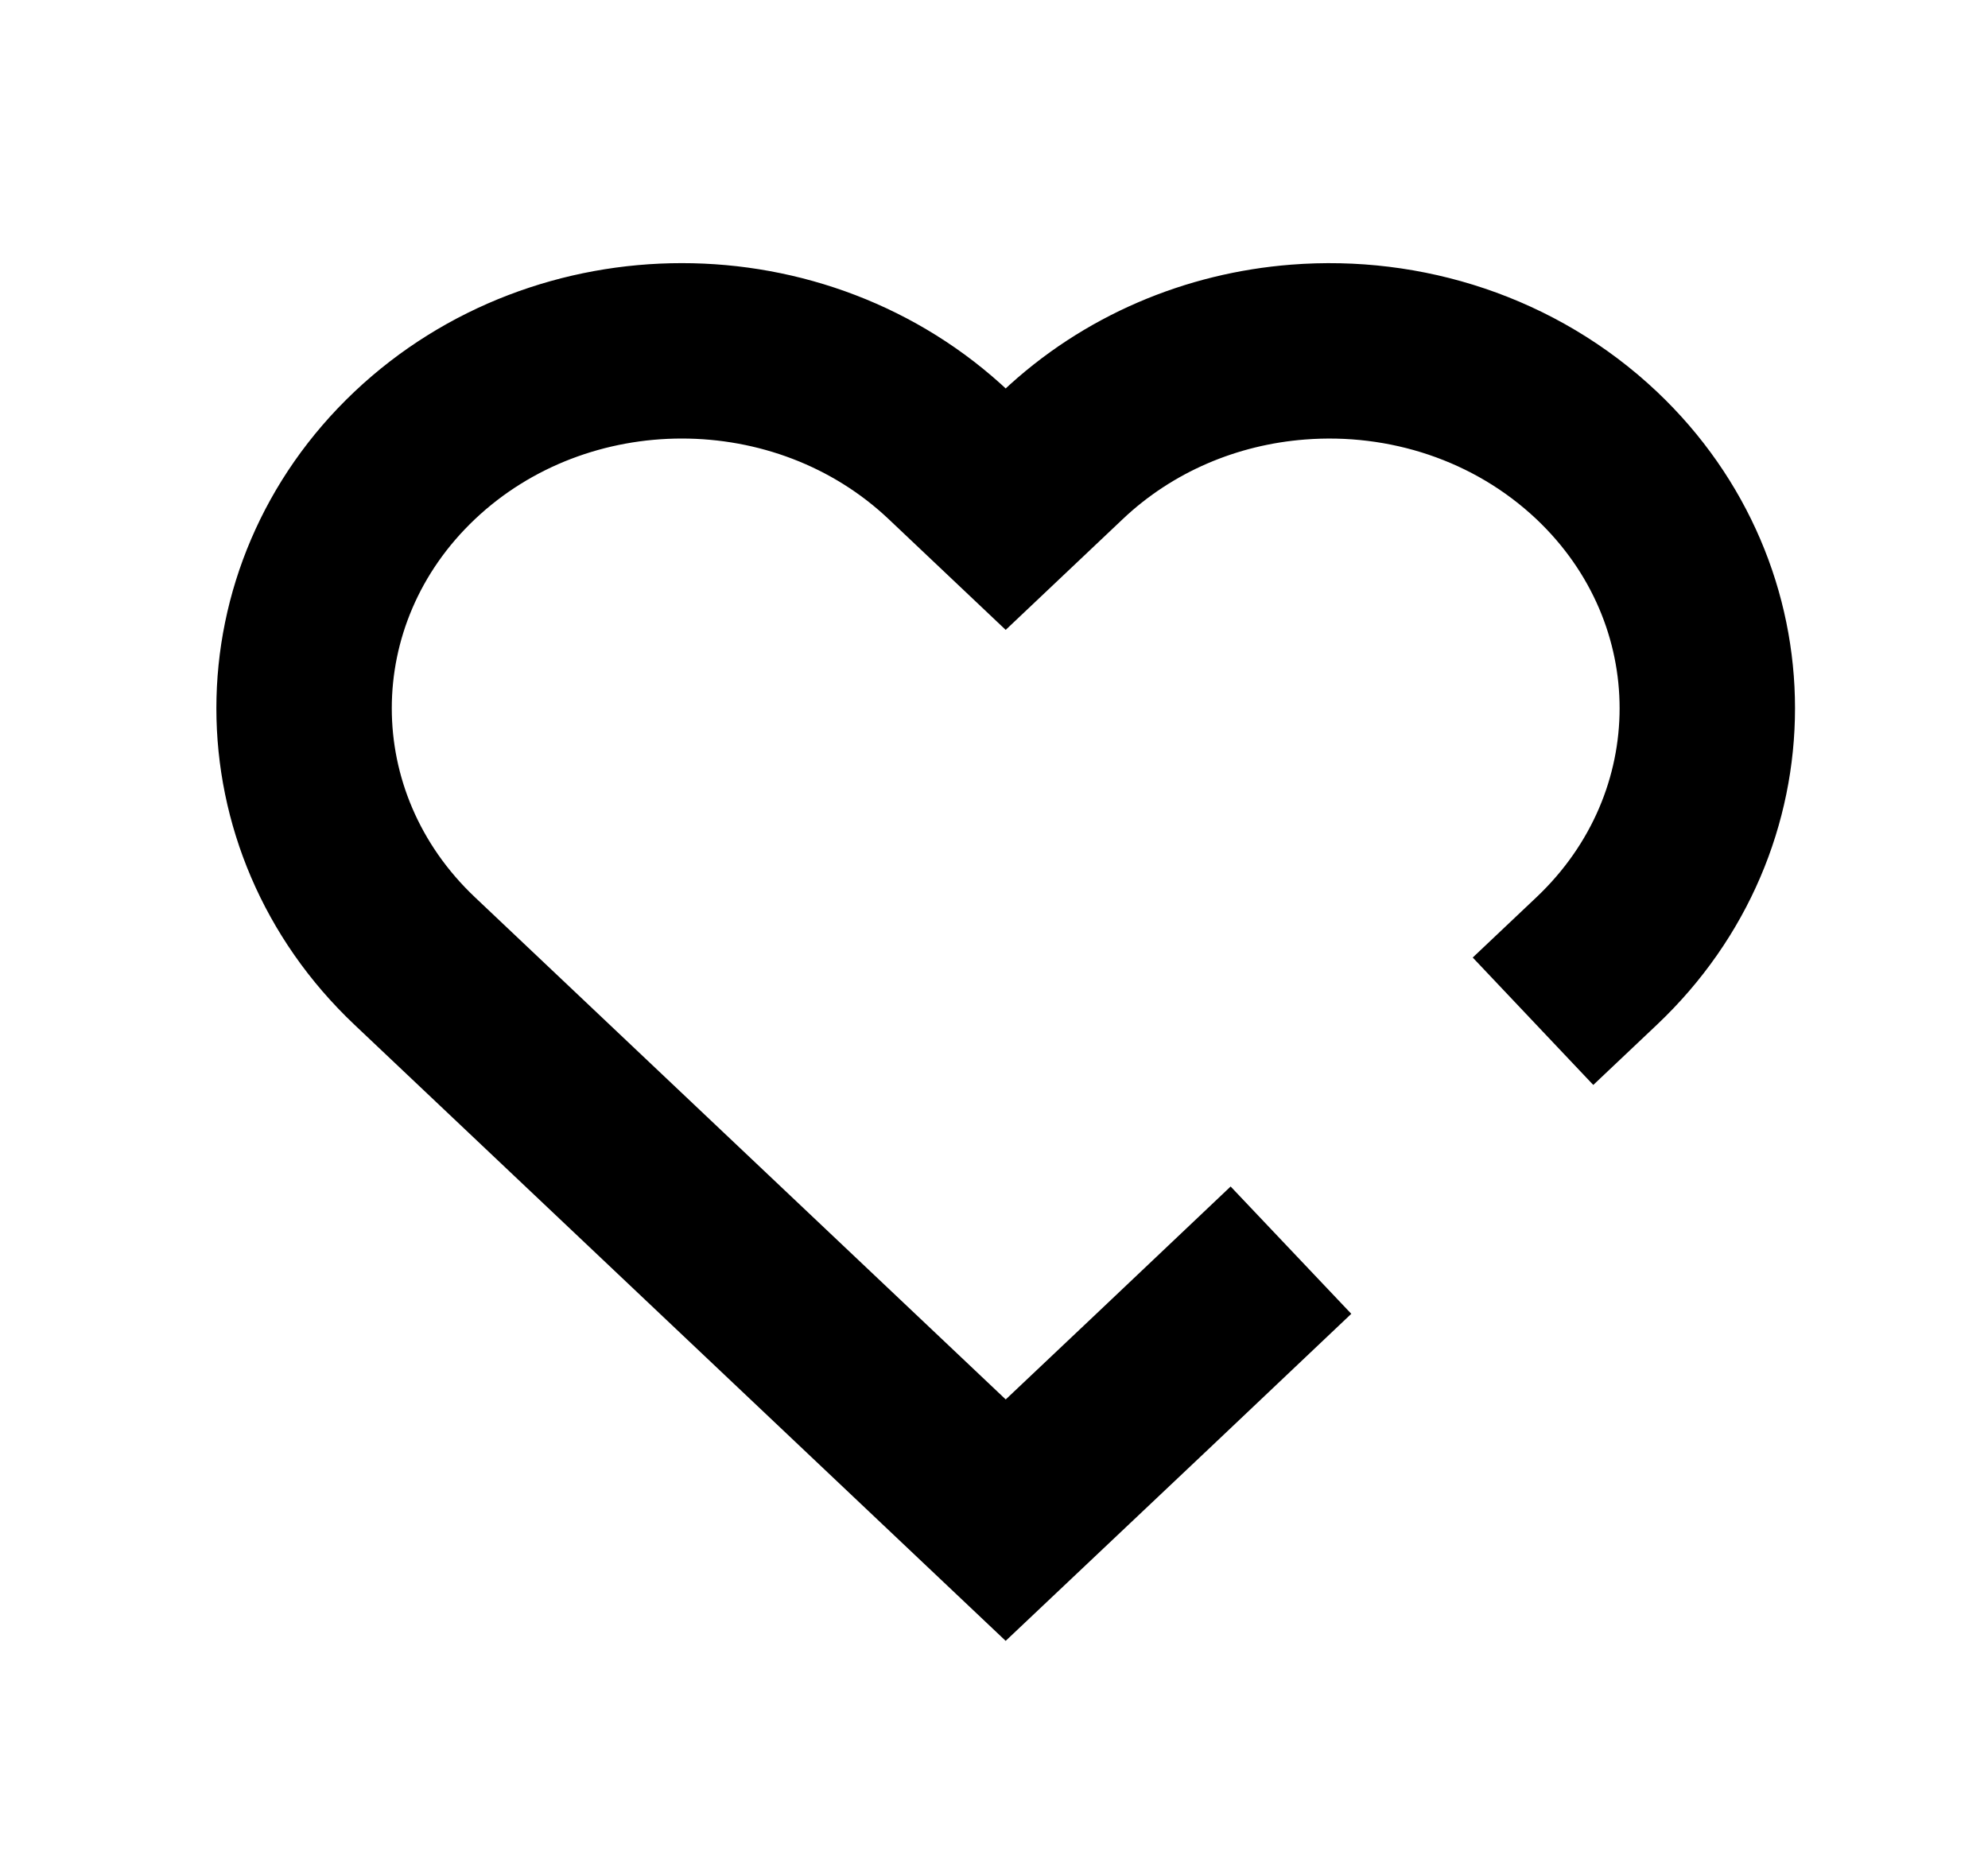 <svg  viewBox="0 0 17 16" fill="none" xmlns="http://www.w3.org/2000/svg">
<path d="M13.654 8.218C14.915 7.025 14.915 5.089 13.654 3.895C12.954 3.234 12.014 2.939 11.1 3.011C10.365 3.068 9.647 3.363 9.085 3.895L8.6 4.354L8.115 3.895C6.854 2.702 4.808 2.702 3.546 3.895C2.285 5.089 2.285 7.025 3.546 8.218L8.6 13L9.864 11.805L10.495 11.207" stroke="currentColor" stroke-width="1.5" stroke-linecap="square"/>
</svg>
